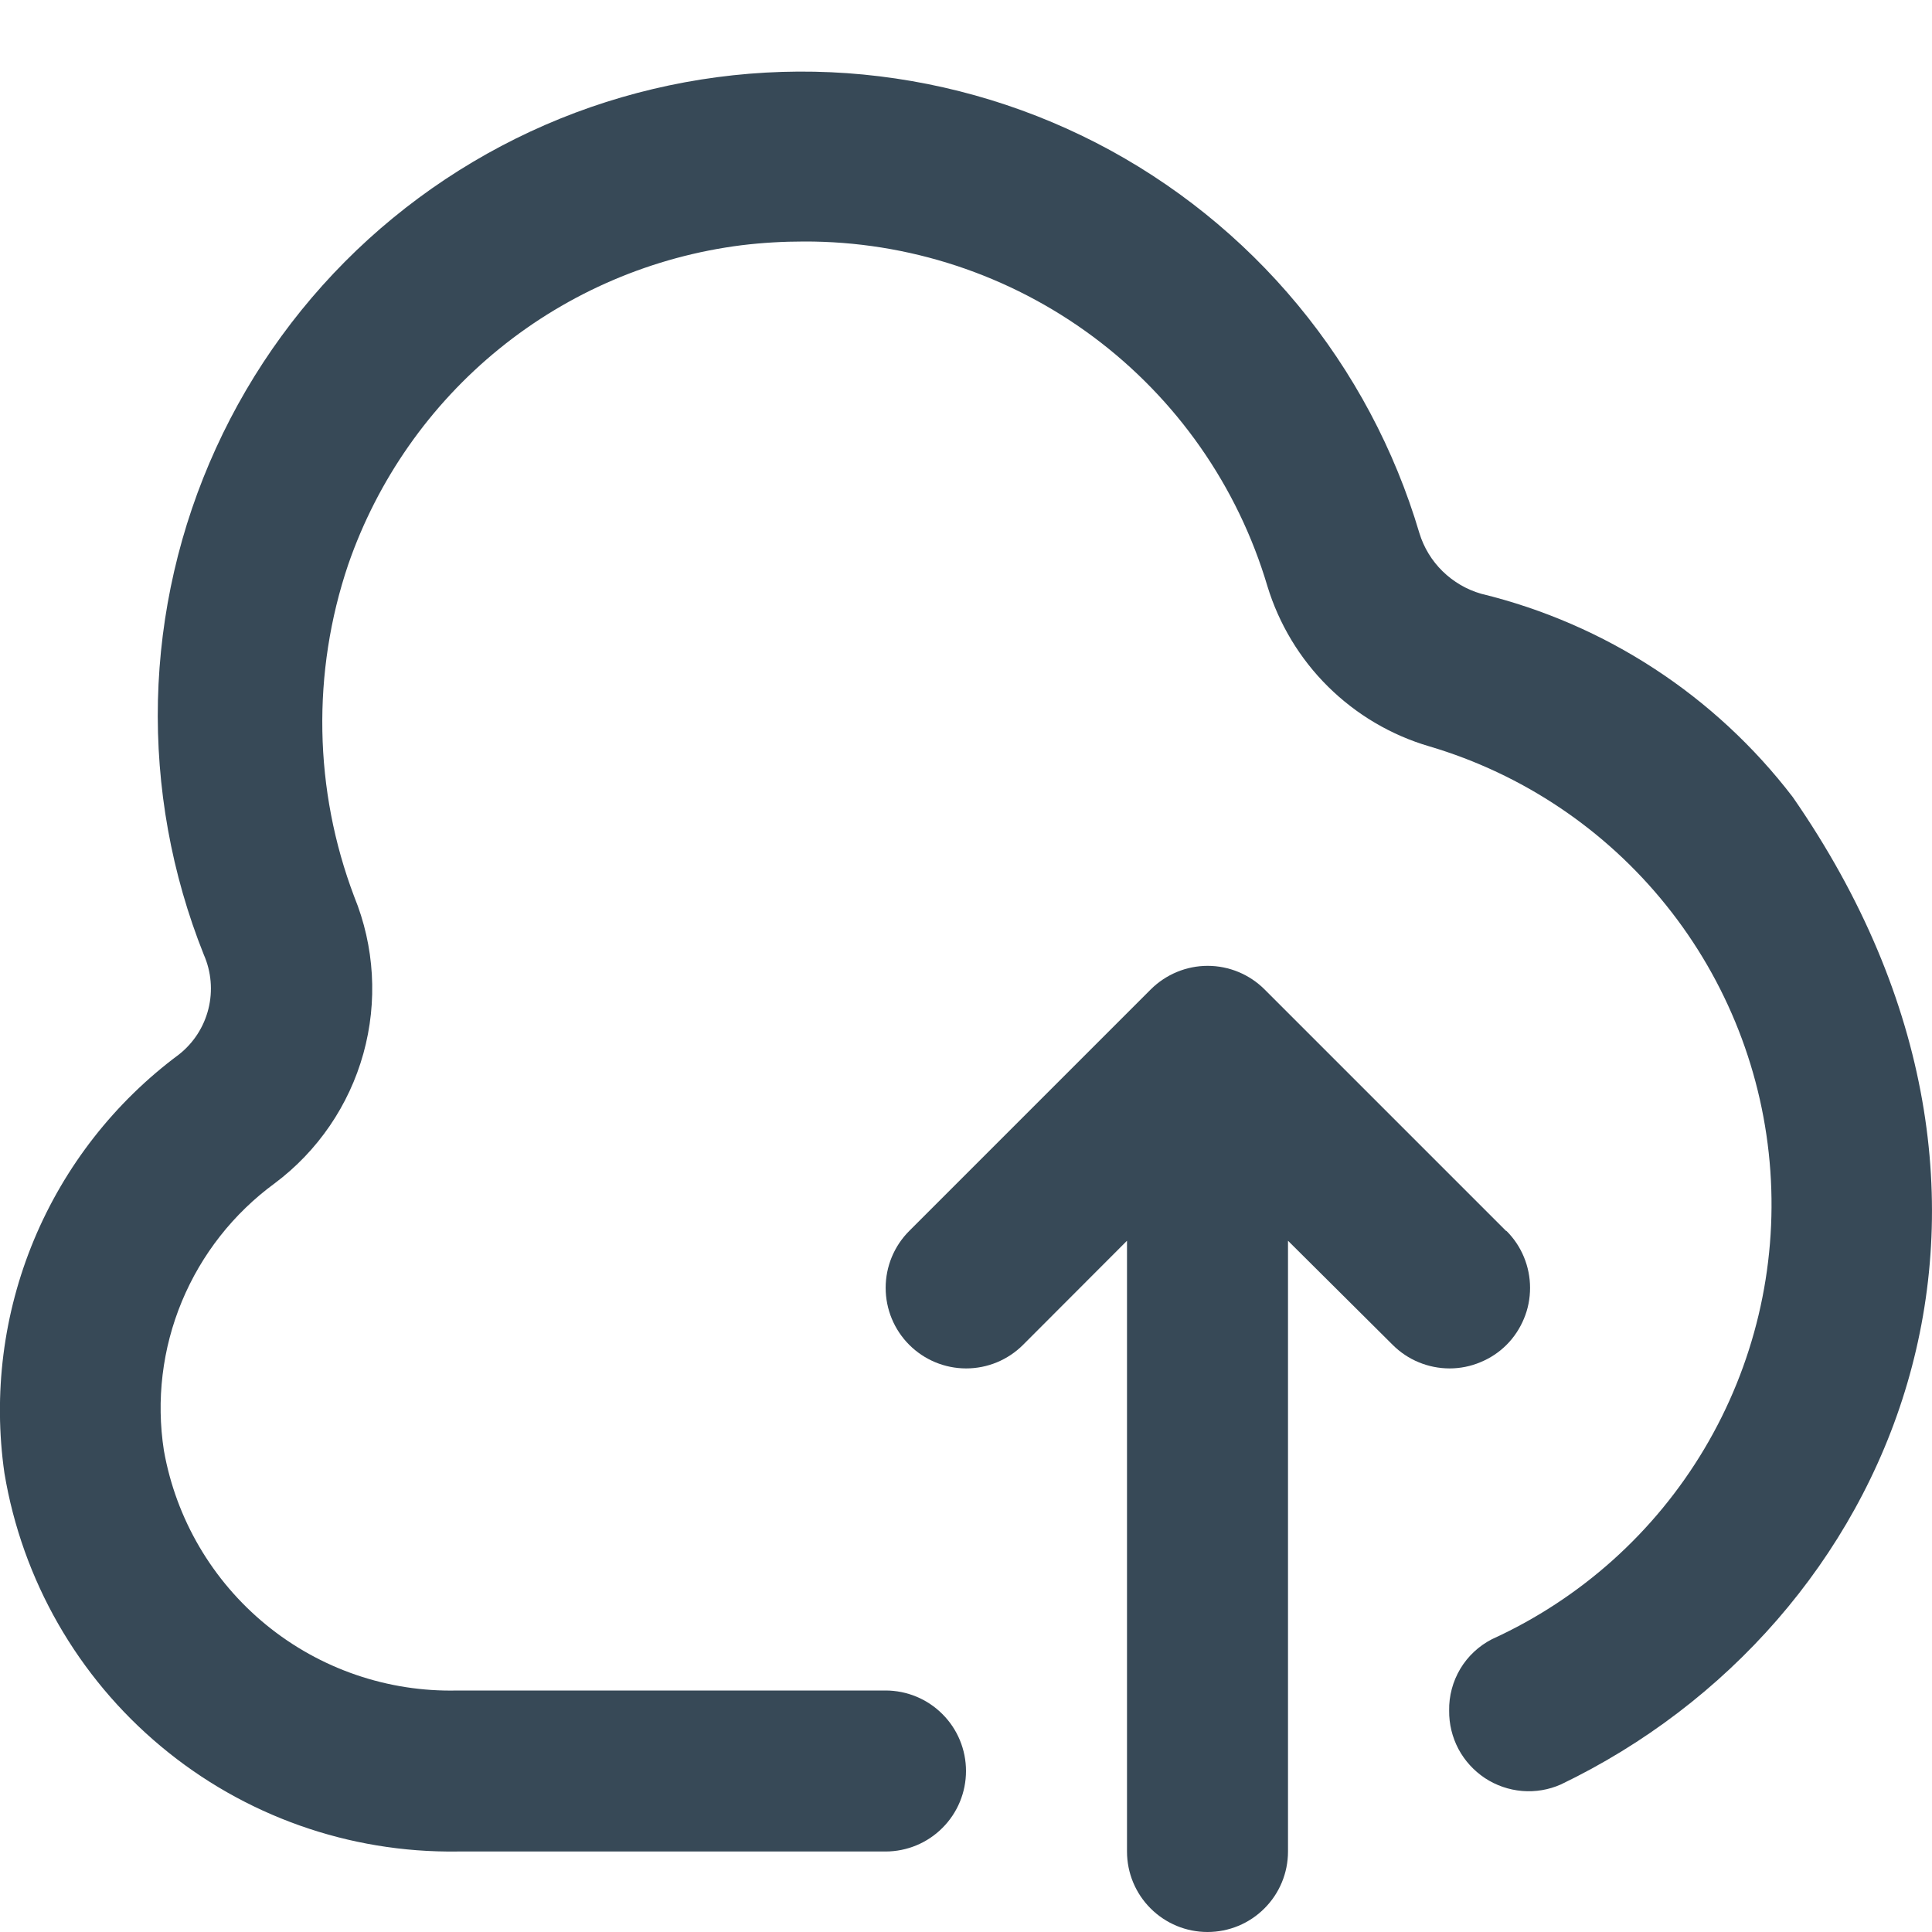 <svg width="24" height="24" viewBox="0 0 24 24" fill="none" xmlns="http://www.w3.org/2000/svg">
<g clip-path="url(#clip0)">
<path d="M18.4 7.376C18.219 7.324 18.055 7.228 17.92 7.096C17.786 6.965 17.687 6.802 17.632 6.622C17.325 5.585 16.811 4.62 16.121 3.787C15.431 2.954 14.579 2.269 13.617 1.774C12.655 1.28 11.602 0.986 10.523 0.909C9.444 0.833 8.36 0.977 7.338 1.331C6.316 1.686 5.377 2.244 4.576 2.972C3.776 3.7 3.132 4.583 2.683 5.567C2.233 6.552 1.988 7.617 1.962 8.698C1.937 9.78 2.13 10.855 2.532 11.86C2.625 12.072 2.645 12.309 2.589 12.533C2.533 12.758 2.404 12.957 2.222 13.1C1.426 13.691 0.804 14.486 0.422 15.402C0.041 16.317 -0.086 17.318 0.055 18.3C0.276 19.627 0.965 20.831 1.998 21.693C3.03 22.556 4.338 23.019 5.683 23H11C11.265 23 11.52 22.895 11.707 22.707C11.895 22.52 12 22.265 12 22C12 21.735 11.895 21.48 11.707 21.293C11.52 21.105 11.265 21 11 21H5.683C4.819 21.021 3.976 20.732 3.307 20.185C2.638 19.638 2.187 18.87 2.036 18.019C1.939 17.393 2.016 16.752 2.259 16.167C2.502 15.582 2.901 15.074 3.412 14.7C3.948 14.299 4.335 13.732 4.514 13.088C4.693 12.443 4.653 11.757 4.4 11.138C3.898 9.813 3.872 8.354 4.326 7.012C4.69 5.961 5.34 5.032 6.204 4.331C7.068 3.63 8.111 3.185 9.215 3.046C9.471 3.015 9.729 3 9.987 3C11.28 2.996 12.54 3.411 13.578 4.182C14.616 4.954 15.376 6.041 15.744 7.281C15.888 7.753 16.147 8.183 16.498 8.53C16.849 8.877 17.28 9.132 17.754 9.271C18.914 9.614 19.941 10.303 20.698 11.246C21.456 12.189 21.907 13.34 21.992 14.547C22.077 15.753 21.791 16.957 21.173 17.996C20.555 19.036 19.634 19.861 18.533 20.363C18.37 20.447 18.234 20.574 18.14 20.731C18.047 20.888 17.998 21.068 18.002 21.251C18 21.416 18.04 21.58 18.117 21.726C18.195 21.872 18.308 21.996 18.446 22.088C18.584 22.179 18.743 22.234 18.908 22.248C19.073 22.262 19.239 22.234 19.39 22.167C23.525 20.179 25.771 14.951 22.27 9.901C21.306 8.642 19.941 7.751 18.4 7.376Z" fill="#374957"/>
<path d="M18.709 15.291L15.709 12.291C15.522 12.104 15.267 11.998 15.002 11.998C14.737 11.998 14.483 12.104 14.295 12.291L11.295 15.291C11.107 15.479 11.002 15.733 11.002 15.998C11.002 16.264 11.107 16.518 11.295 16.706C11.482 16.893 11.736 16.999 12.002 16.999C12.267 16.999 12.521 16.894 12.709 16.706L14 15.413V23C14 23.265 14.105 23.52 14.293 23.707C14.481 23.895 14.735 24 15 24C15.265 24 15.52 23.895 15.707 23.707C15.895 23.52 16 23.265 16 23V15.413L17.3 16.706C17.393 16.799 17.503 16.873 17.625 16.923C17.746 16.973 17.876 16.999 18.008 16.999C18.139 16.999 18.269 16.973 18.39 16.922C18.512 16.872 18.622 16.799 18.715 16.706C18.808 16.613 18.881 16.502 18.931 16.381C18.982 16.26 19.007 16.13 19.007 15.998C19.007 15.867 18.981 15.737 18.931 15.616C18.881 15.494 18.807 15.384 18.714 15.291H18.709Z" fill="#374957"/>
</g>
<defs>
<clipPath id="clip0">
<rect width="24" height="24" fill="white"/>
</clipPath>
</defs>
</svg>
